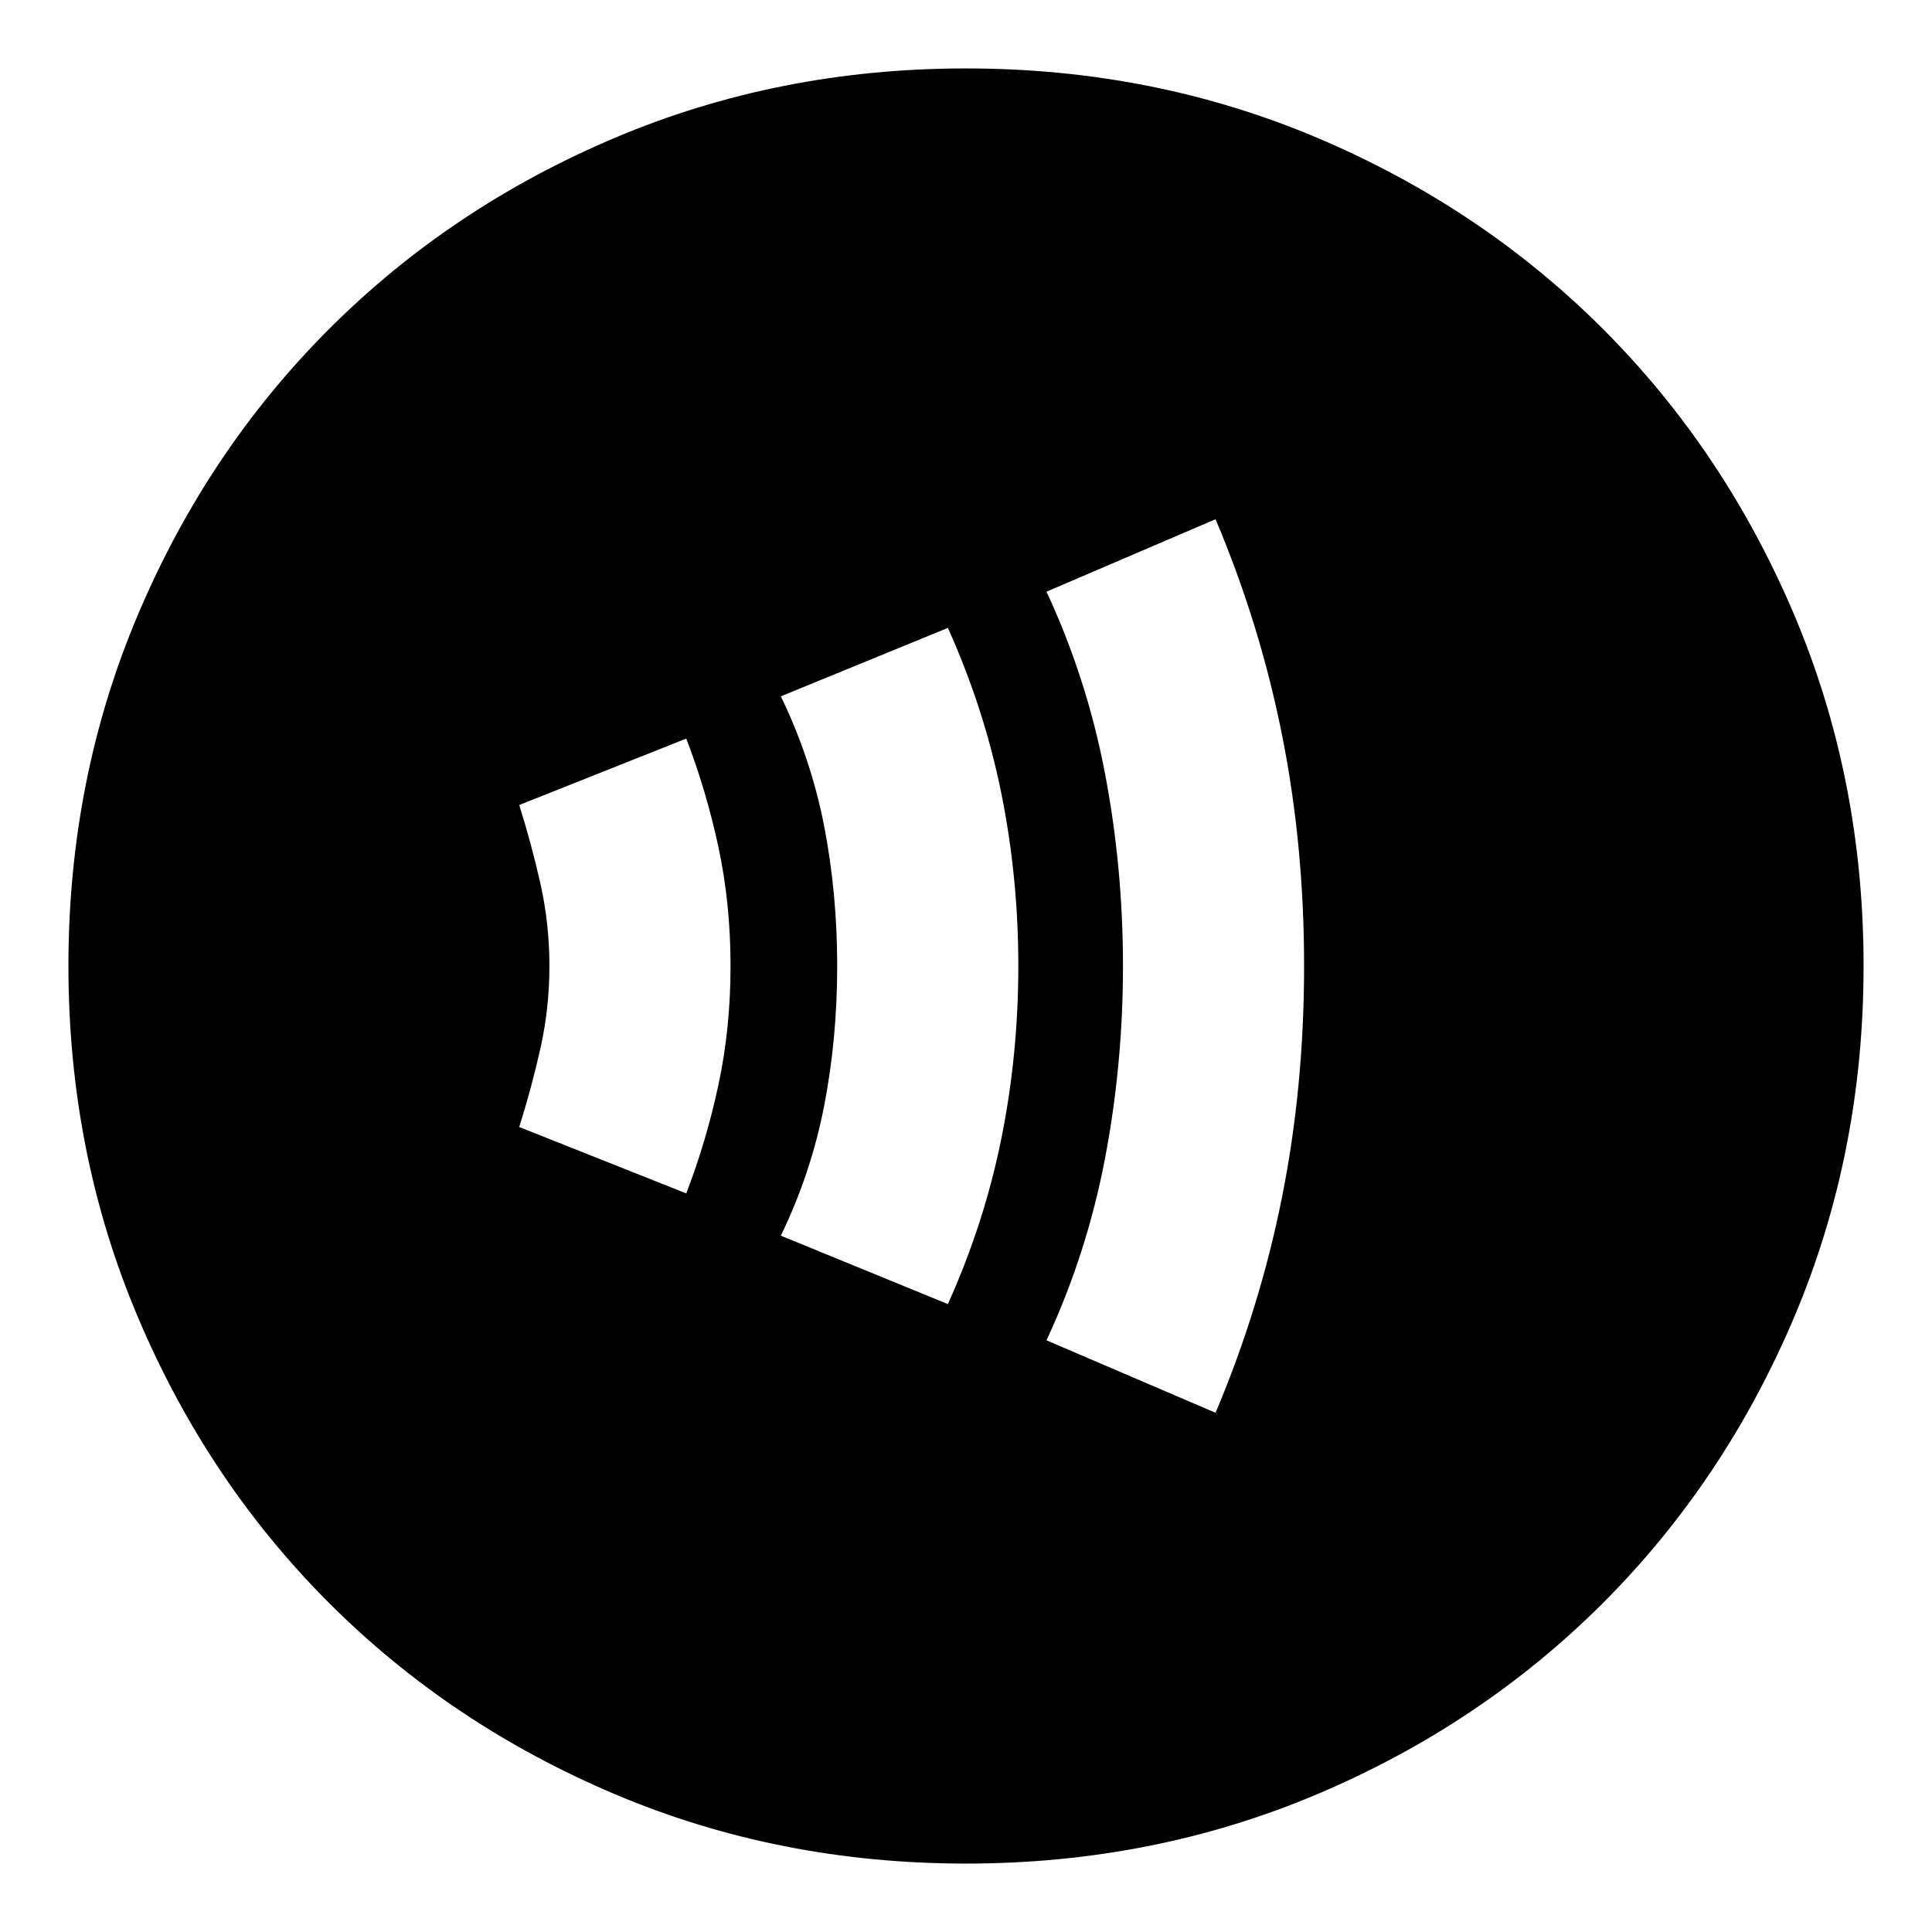 <svg xmlns="http://www.w3.org/2000/svg" height="24" width="24"><path d="M12 23.15Q9.675 23.15 7.638 22.288Q5.6 21.425 4.088 19.913Q2.575 18.4 1.713 16.362Q0.85 14.325 0.85 12Q0.85 9.675 1.713 7.637Q2.575 5.6 4.088 4.087Q5.6 2.575 7.638 1.712Q9.675 0.85 12 0.85Q14.325 0.85 16.363 1.712Q18.4 2.575 19.913 4.087Q21.425 5.6 22.288 7.637Q23.15 9.675 23.15 12Q23.15 14.325 22.288 16.362Q21.425 18.4 19.913 19.913Q18.4 21.425 16.363 22.288Q14.325 23.15 12 23.15ZM15.1 17.55Q15.65 16.25 15.925 14.875Q16.2 13.5 16.2 12Q16.2 10.5 15.925 9.125Q15.65 7.75 15.1 6.45L13 7.35Q13.5 8.425 13.725 9.6Q13.95 10.775 13.95 12Q13.95 13.225 13.725 14.4Q13.5 15.575 13 16.65ZM11.775 16.2Q12.225 15.2 12.438 14.15Q12.65 13.1 12.65 12Q12.65 10.9 12.438 9.85Q12.225 8.8 11.775 7.8L9.7 8.65Q10.075 9.425 10.238 10.262Q10.4 11.1 10.4 12Q10.4 12.9 10.238 13.737Q10.075 14.575 9.7 15.35ZM8.525 14.825Q8.775 14.175 8.925 13.475Q9.075 12.775 9.075 12Q9.075 11.225 8.925 10.525Q8.775 9.825 8.525 9.175L6.45 10Q6.6 10.475 6.713 10.975Q6.825 11.475 6.825 12Q6.825 12.525 6.713 13.025Q6.6 13.525 6.45 14Z"/></svg>